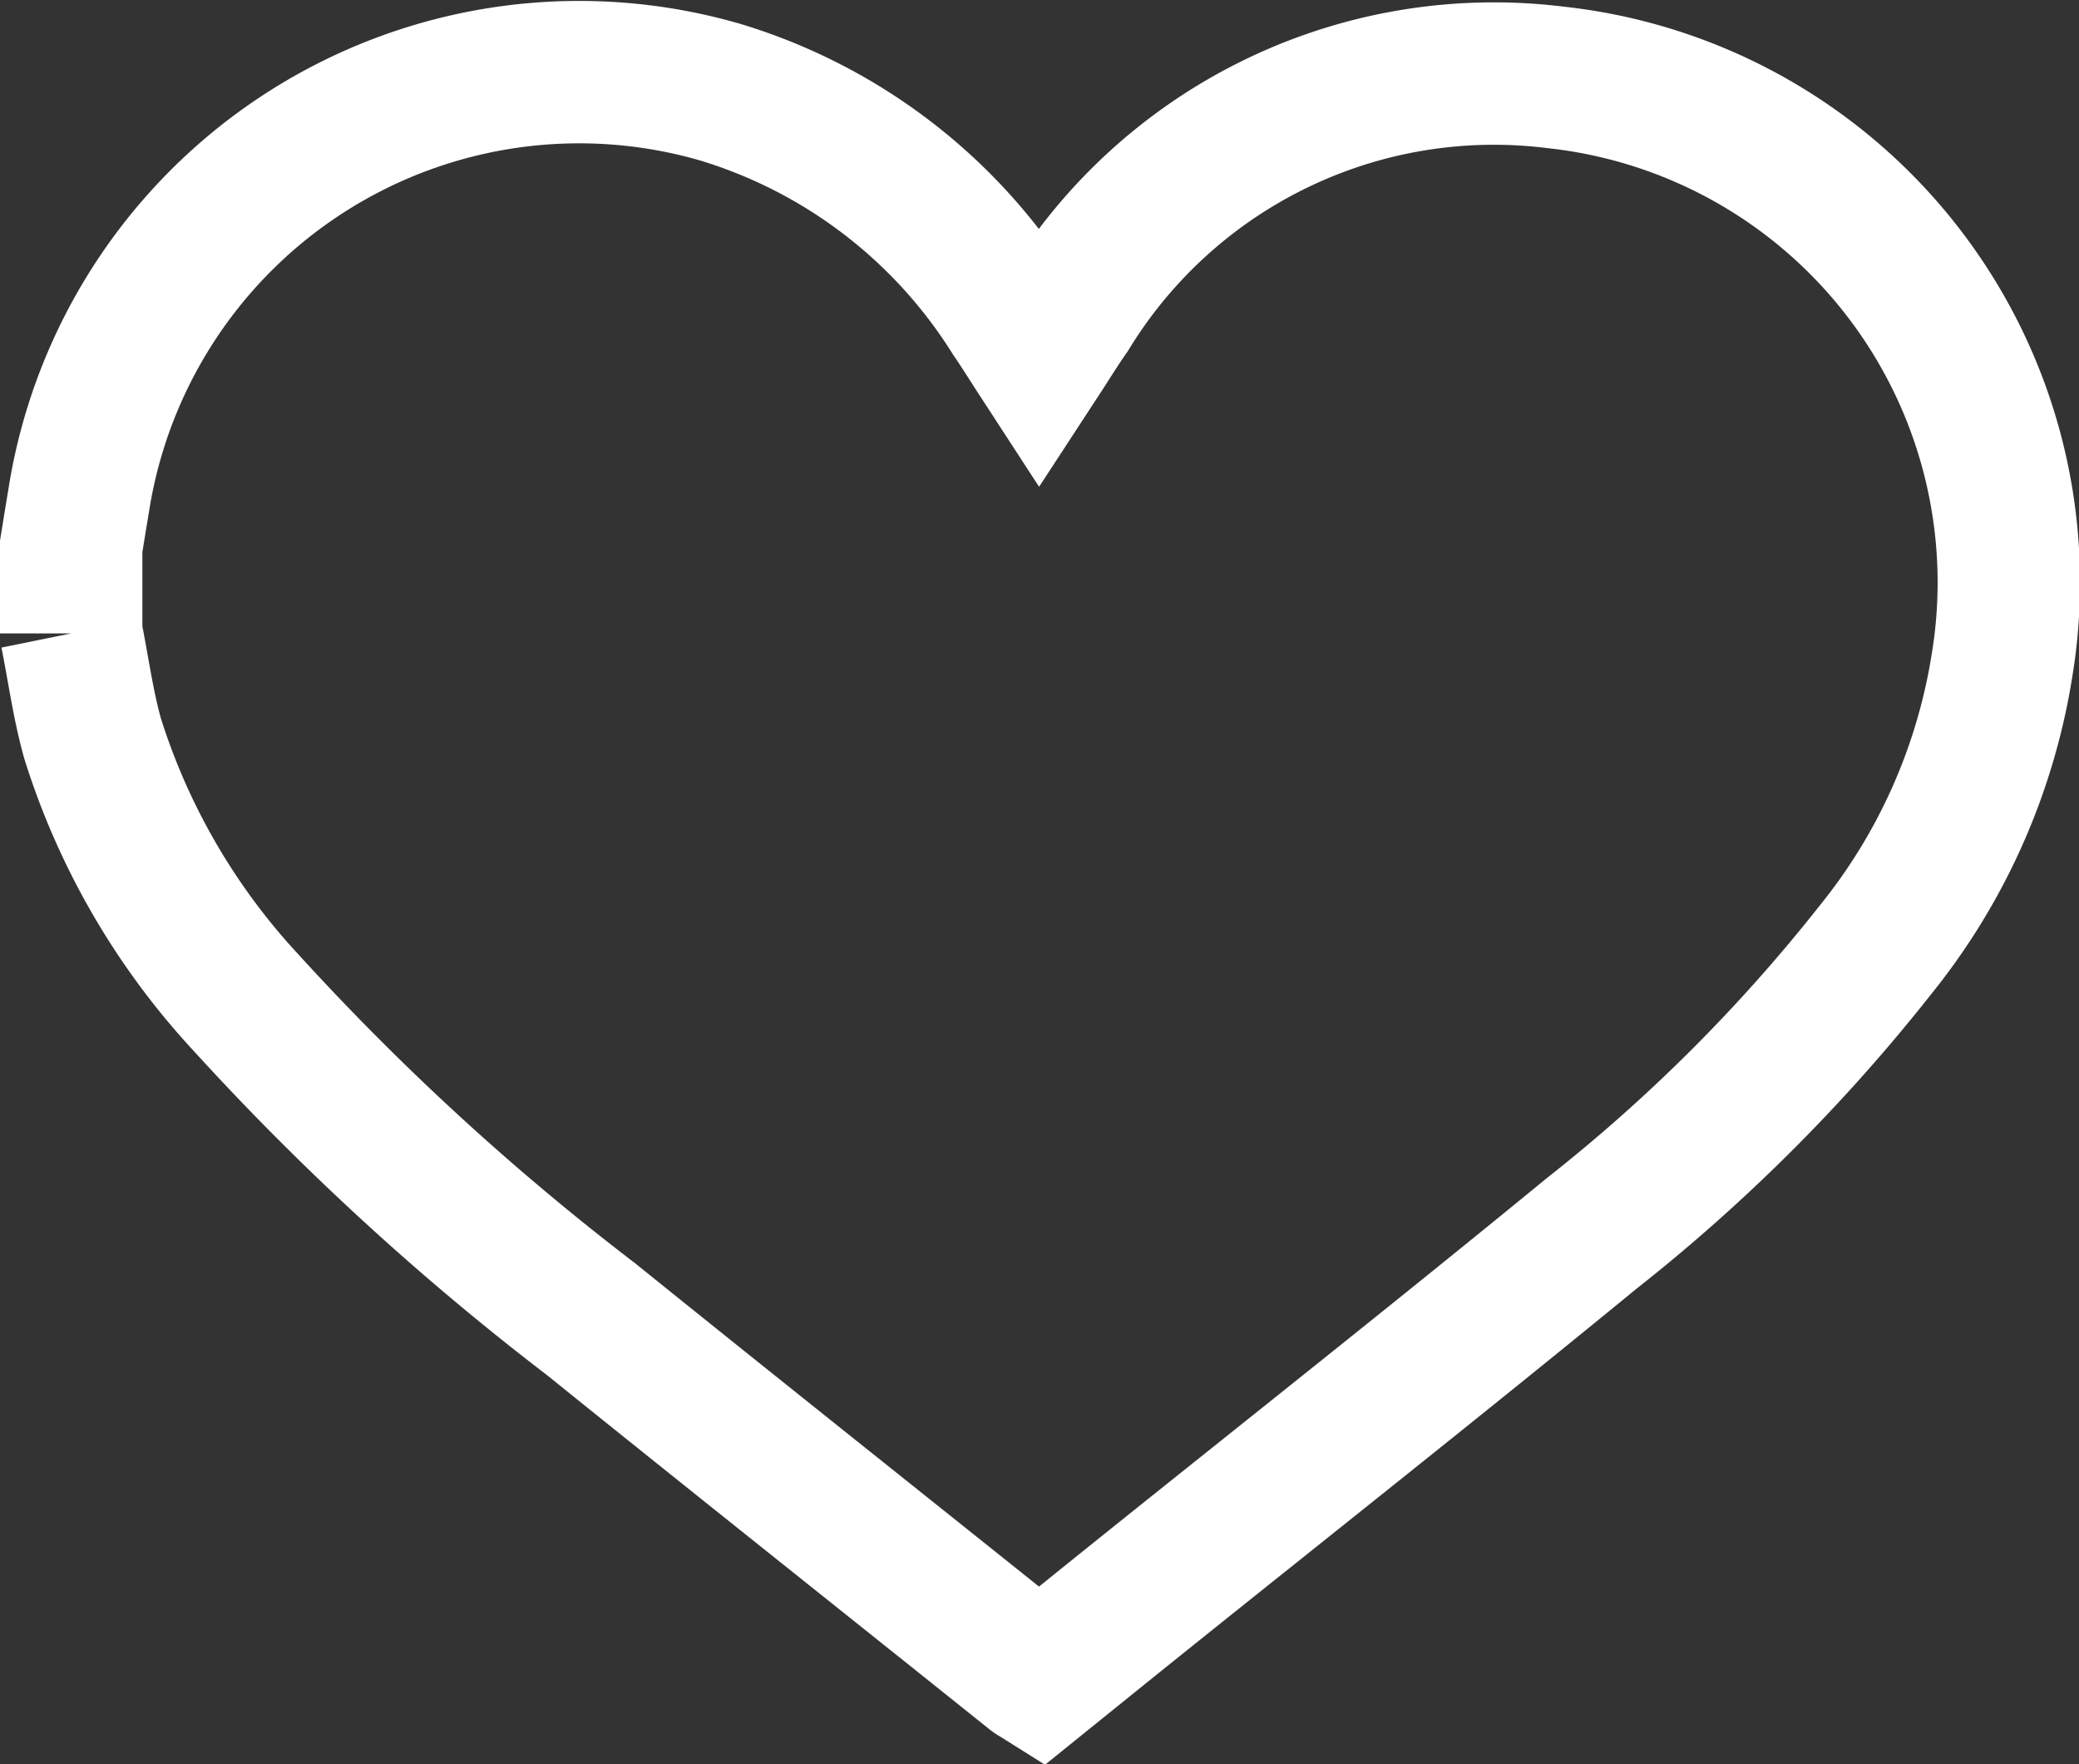 <svg xmlns="http://www.w3.org/2000/svg" width="29.202" height="24.78" viewBox="0 0 29.202 24.78">
  <rect x="0" y="0" width="29.202" height="24.78" fill="#333333" stroke="none"/>
  <path id="My_Wishes_Button_icon" d="M0,7.87V6.648C.035,6.431.07,6.214.106,6A7.115,7.115,0,0,1,9.118.269,7.362,7.362,0,0,1,13.226,3.41c.123.179.237.364.371.57.147-.225.27-.427.406-.62a7.01,7.01,0,0,1,6.839-3.3,7.136,7.136,0,0,1,6.276,8.275,8.461,8.461,0,0,1-1.773,3.977A23.934,23.934,0,0,1,21.353,16.3c-2.121,1.74-4.274,3.44-6.414,5.158-.447.359-.892.719-1.333,1.075-.043-.027-.067-.039-.087-.055C11.445,20.817,9.366,19.166,7.3,17.5a36.737,36.737,0,0,1-4.846-4.446A9.737,9.737,0,0,1,.3,9.344C.165,8.862.1,8.362,0,7.87" transform="translate(1 1.026)" fill="none" stroke="#fff" stroke-width="2"/>
</svg>
